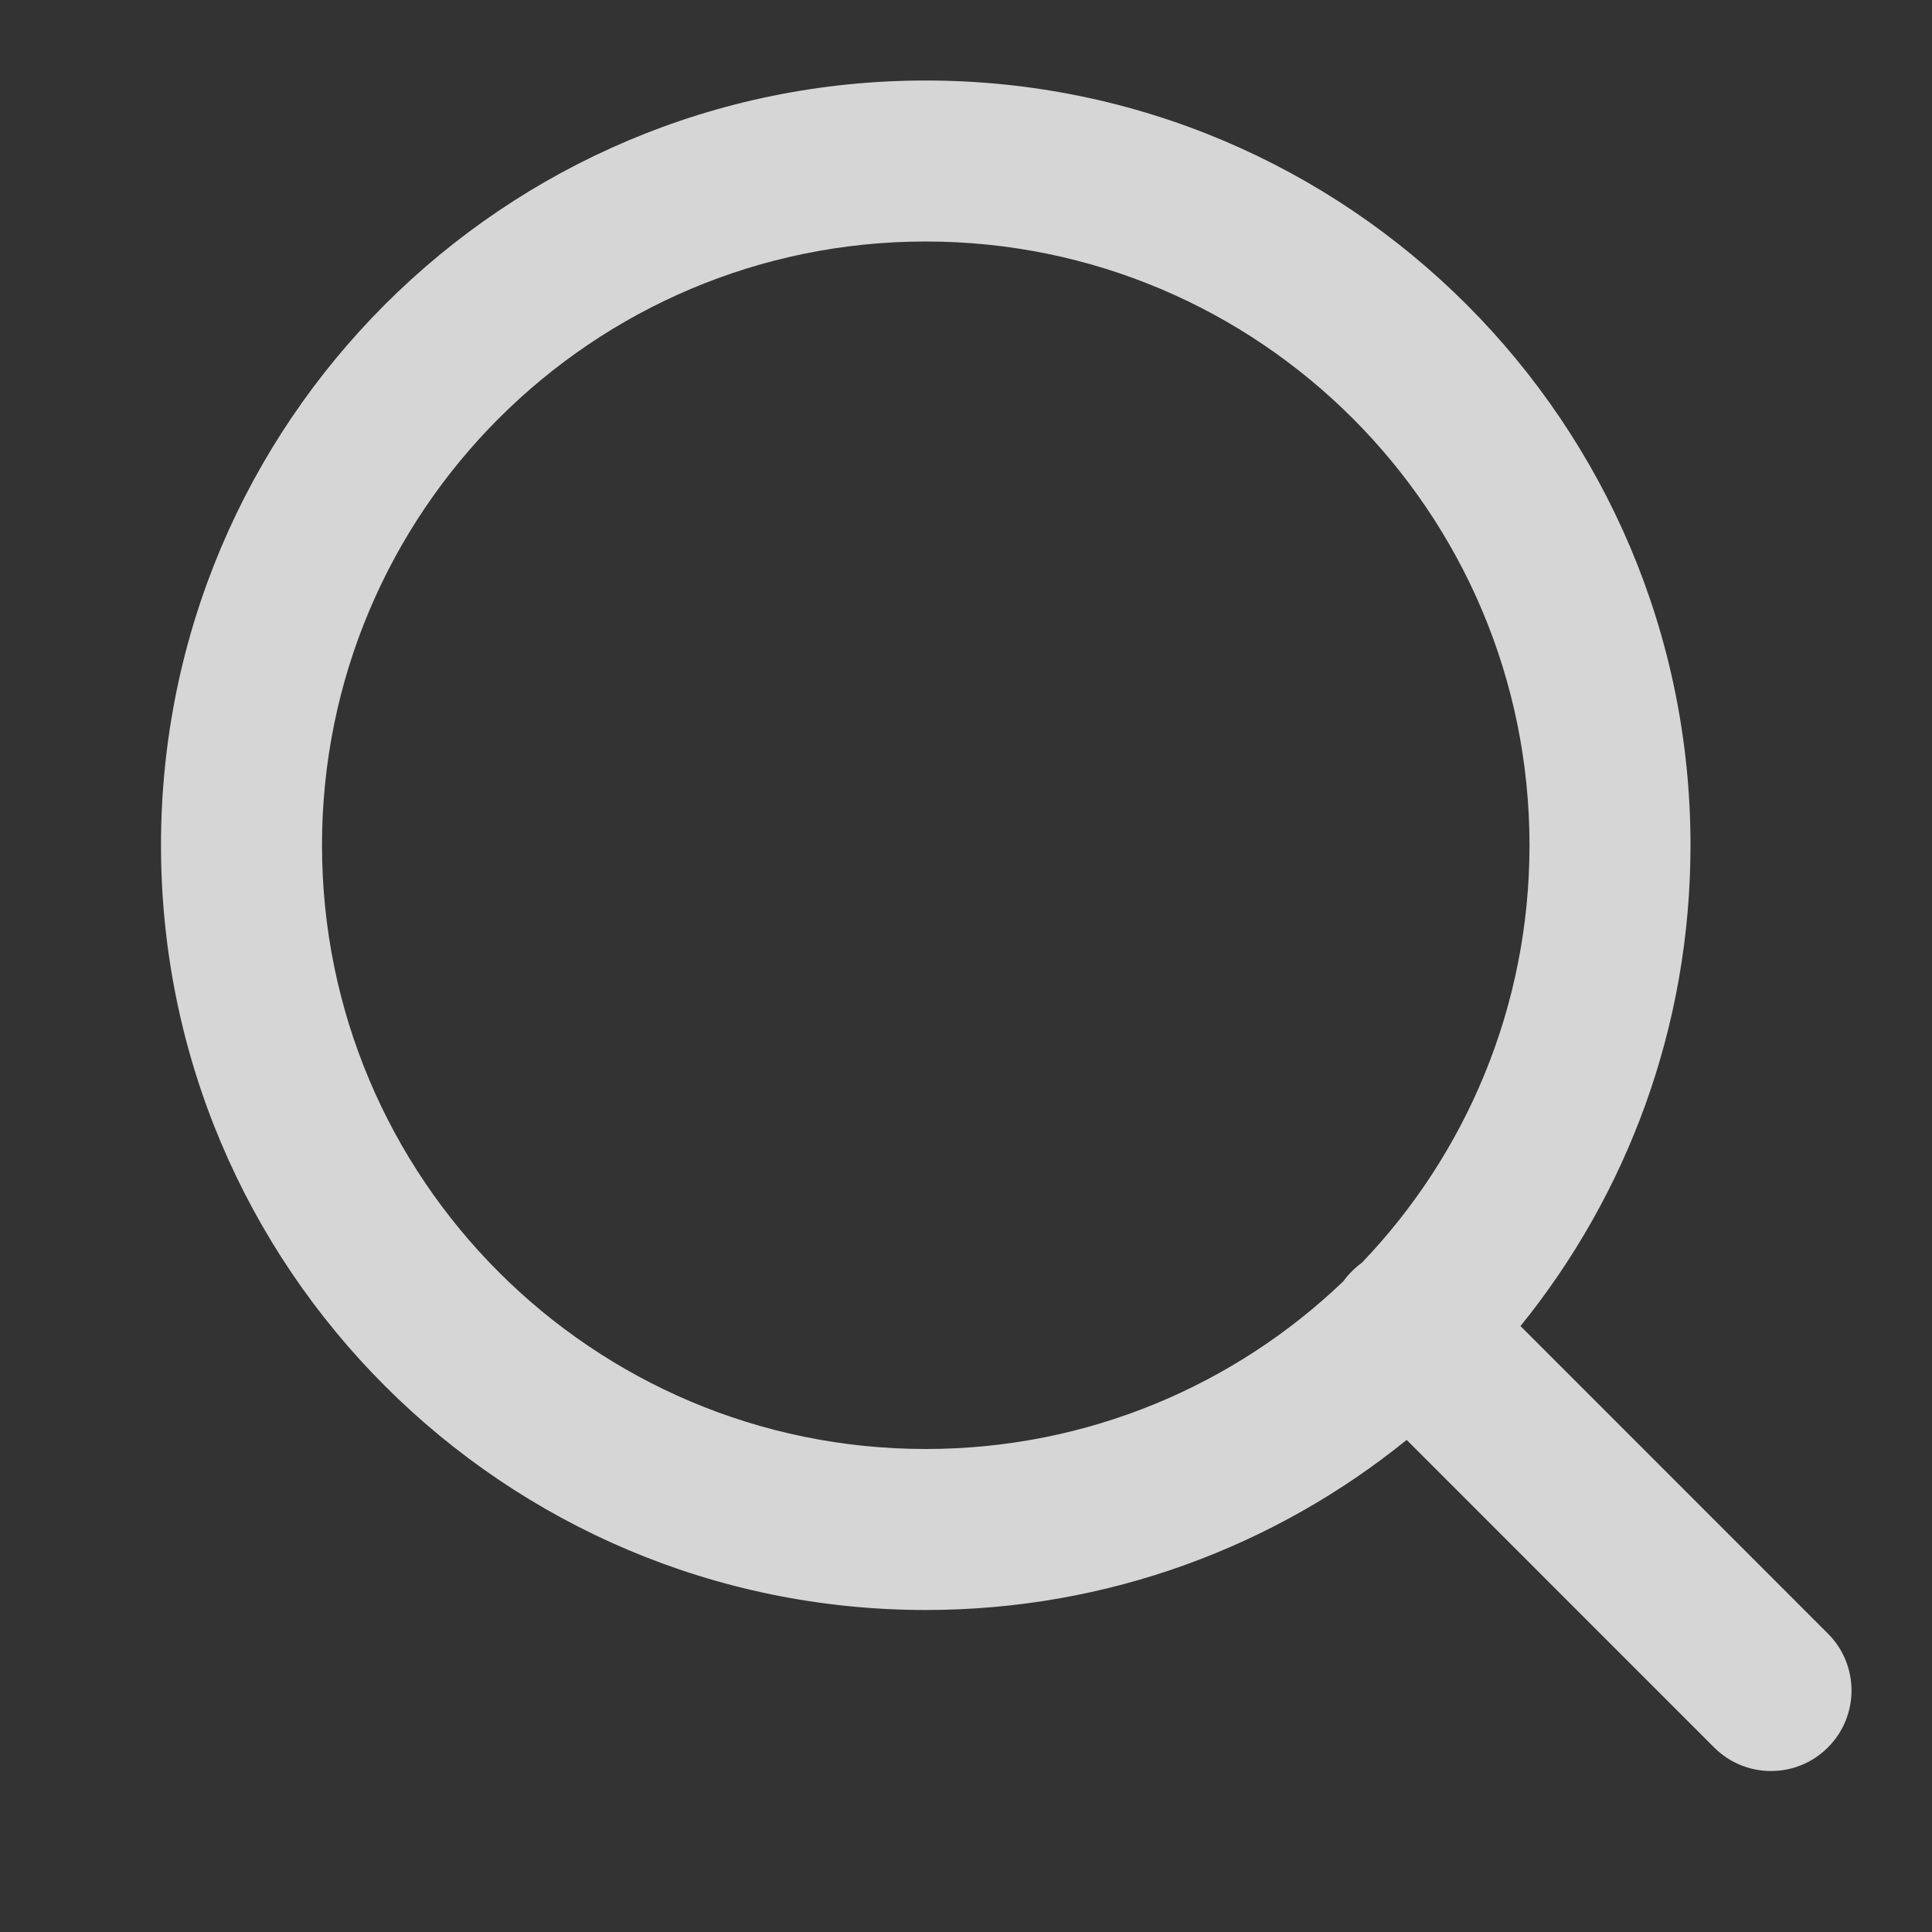 <svg width="24" height="24" viewBox="0 0 24 24" fill="none" xmlns="http://www.w3.org/2000/svg">
<rect x="0" y="0" width="24" height="24" fill="#333333" stroke="none"/>
<path fill-rule="evenodd" clip-rule="evenodd" d="M16.687 15.917C15.34 17.207 13.512 18 11.5 18C7.358 18 4 14.642 4 10.5C4 6.358 7.358 3 11.5 3C15.642 3 19 6.358 19 10.5C19 12.512 18.207 14.34 16.917 15.687C16.874 15.718 16.832 15.753 16.793 15.793C16.754 15.832 16.718 15.873 16.687 15.917ZM17.474 17.887C15.842 19.209 13.763 20 11.5 20C6.253 20 2 15.747 2 10.5C2 5.253 6.253 1 11.5 1C16.747 1 21 5.253 21 10.5C21 12.763 20.209 14.841 18.888 16.473L22.707 20.293C23.098 20.683 23.098 21.317 22.707 21.707C22.317 22.098 21.683 22.098 21.293 21.707L17.474 17.887Z" fill="white" fill-opacity="0.8"/>
</svg>
